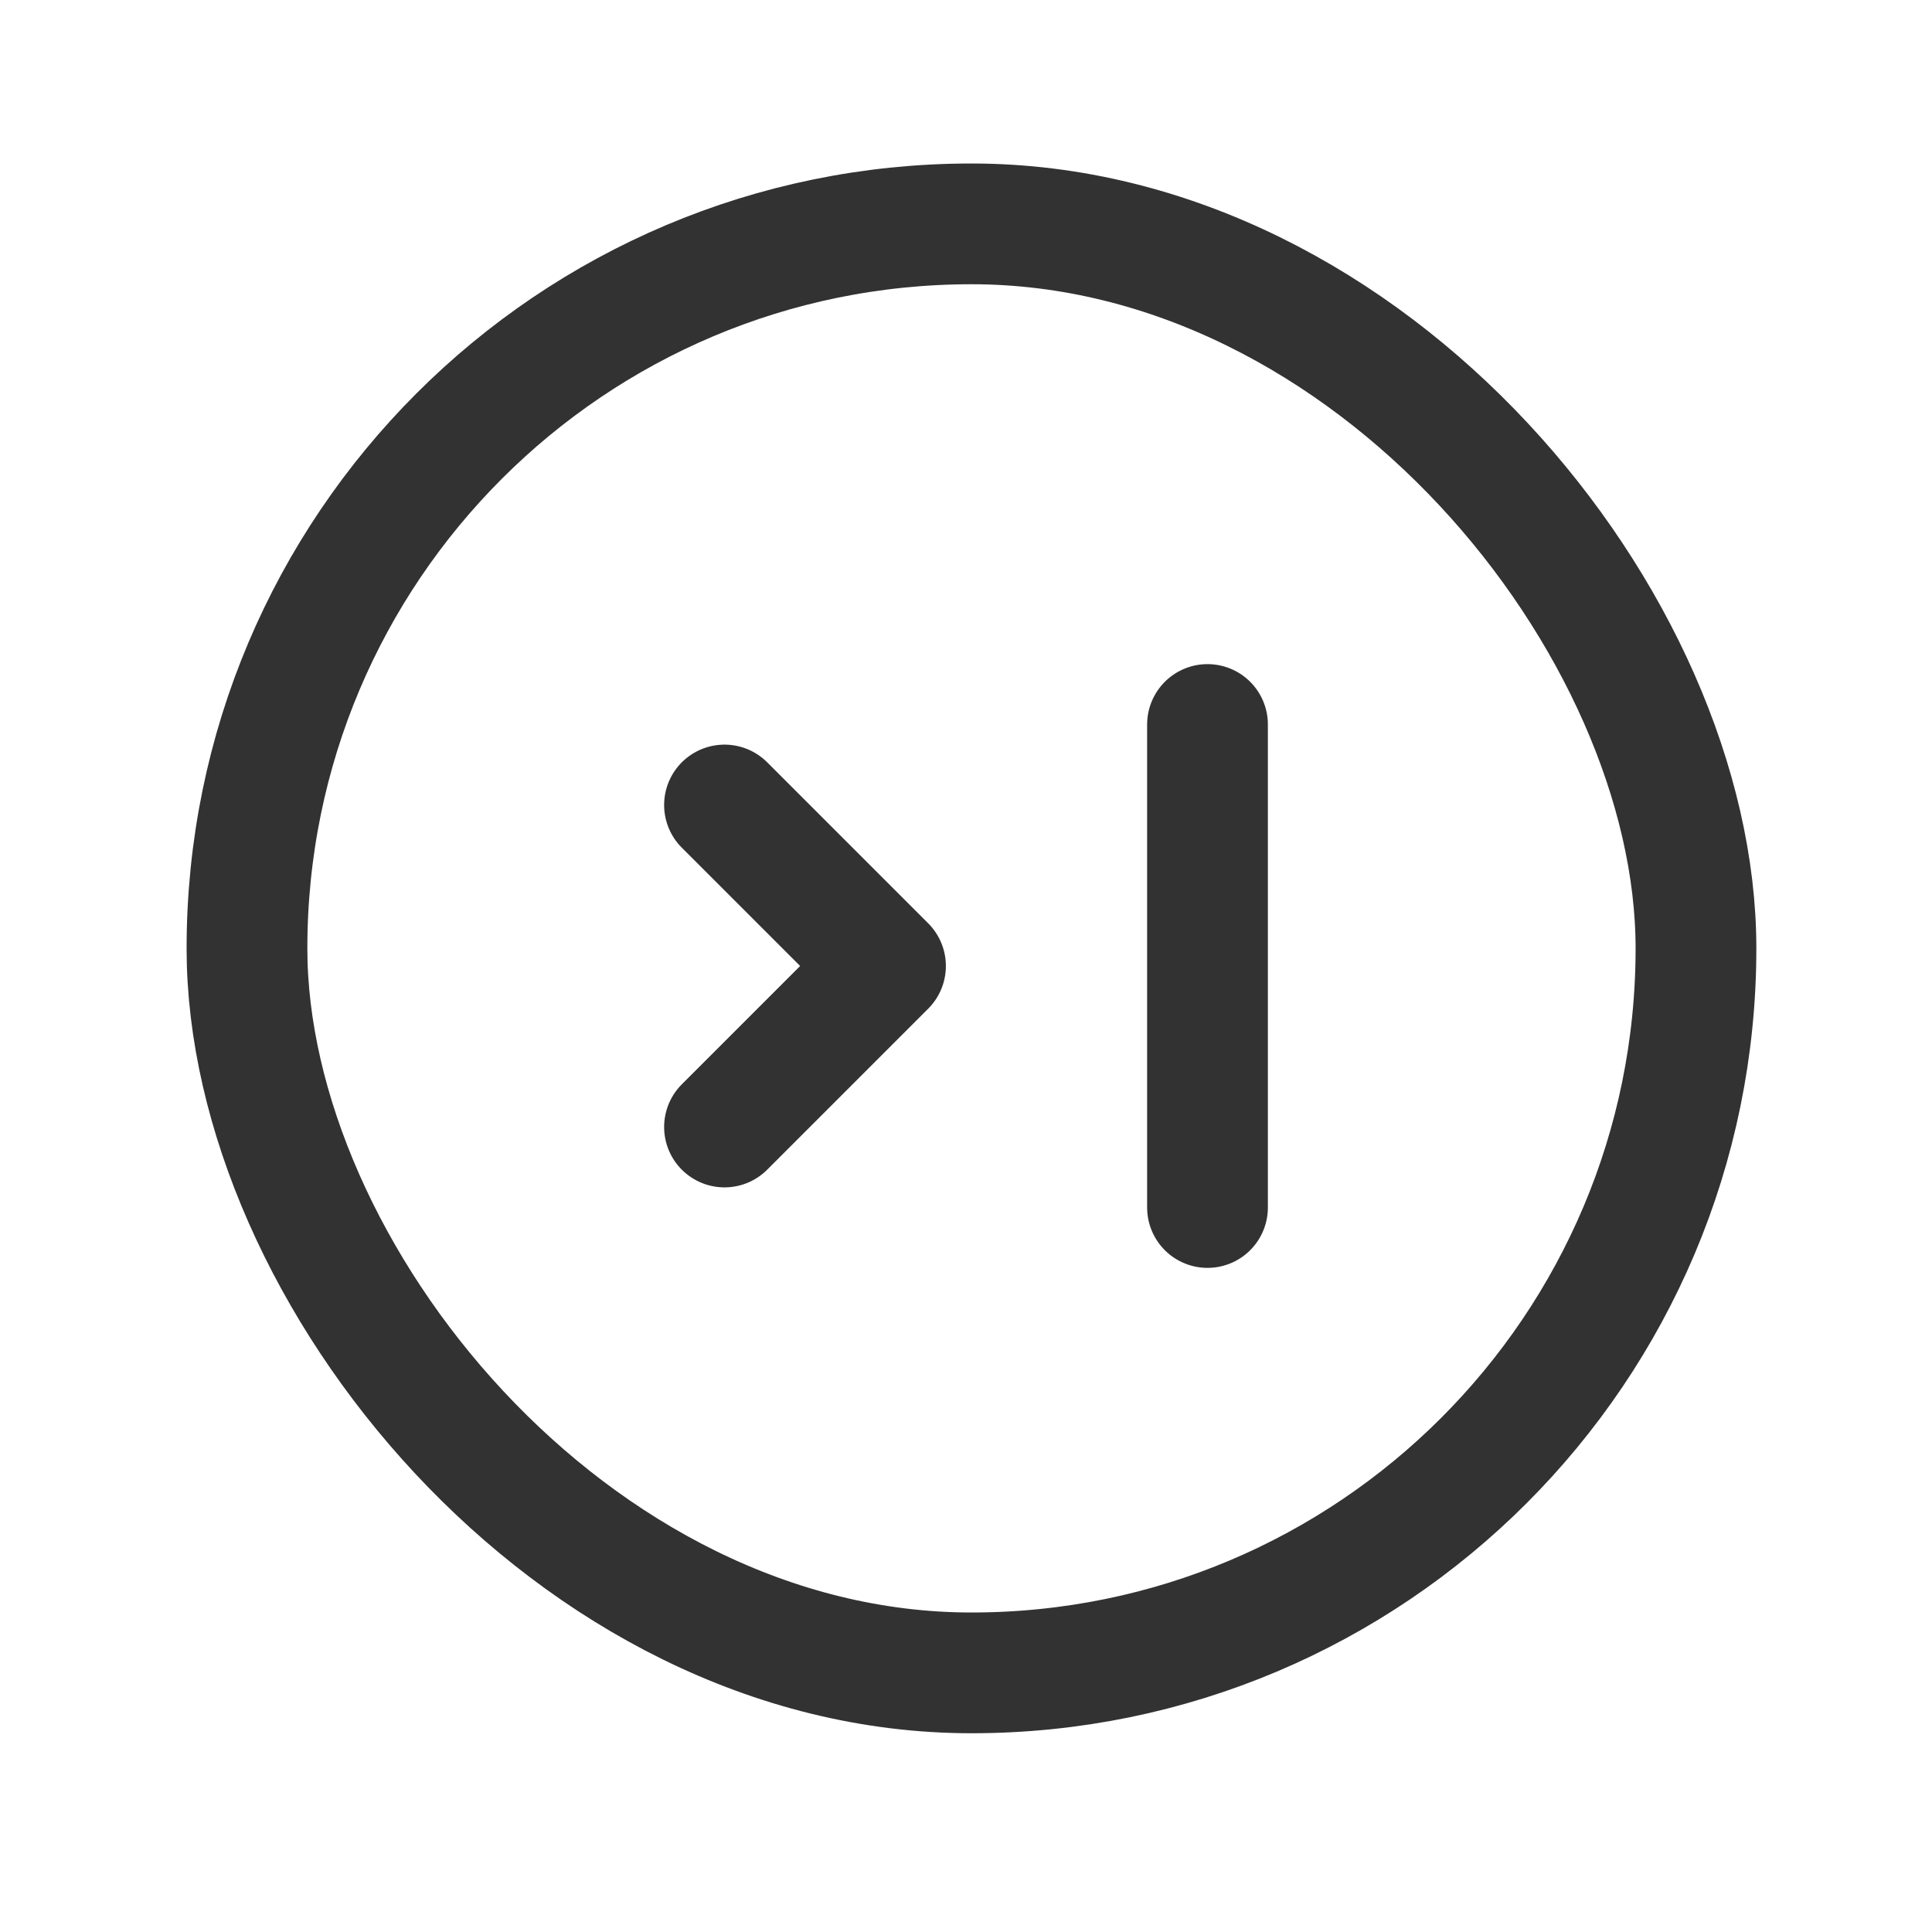 <svg id="Layer_3" data-name="Layer 3" xmlns="http://www.w3.org/2000/svg" viewBox="0 0 24 24"><path d="M0,24V0H24V24Z" fill="none"/><line x1="15" y1="9" x2="15" y2="15" fill="none" stroke="#323232" stroke-linecap="round" stroke-linejoin="round" stroke-width="1.5"/><polyline points="9 10 11 12 9 14" fill="none" stroke="#323232" stroke-linecap="round" stroke-linejoin="round" stroke-width="1.5"/><rect x="3.068" y="2.781" width="18" height="18" rx="9" stroke-width="1.5" stroke="#323232" stroke-linecap="round" stroke-linejoin="round" fill="none"/></svg>